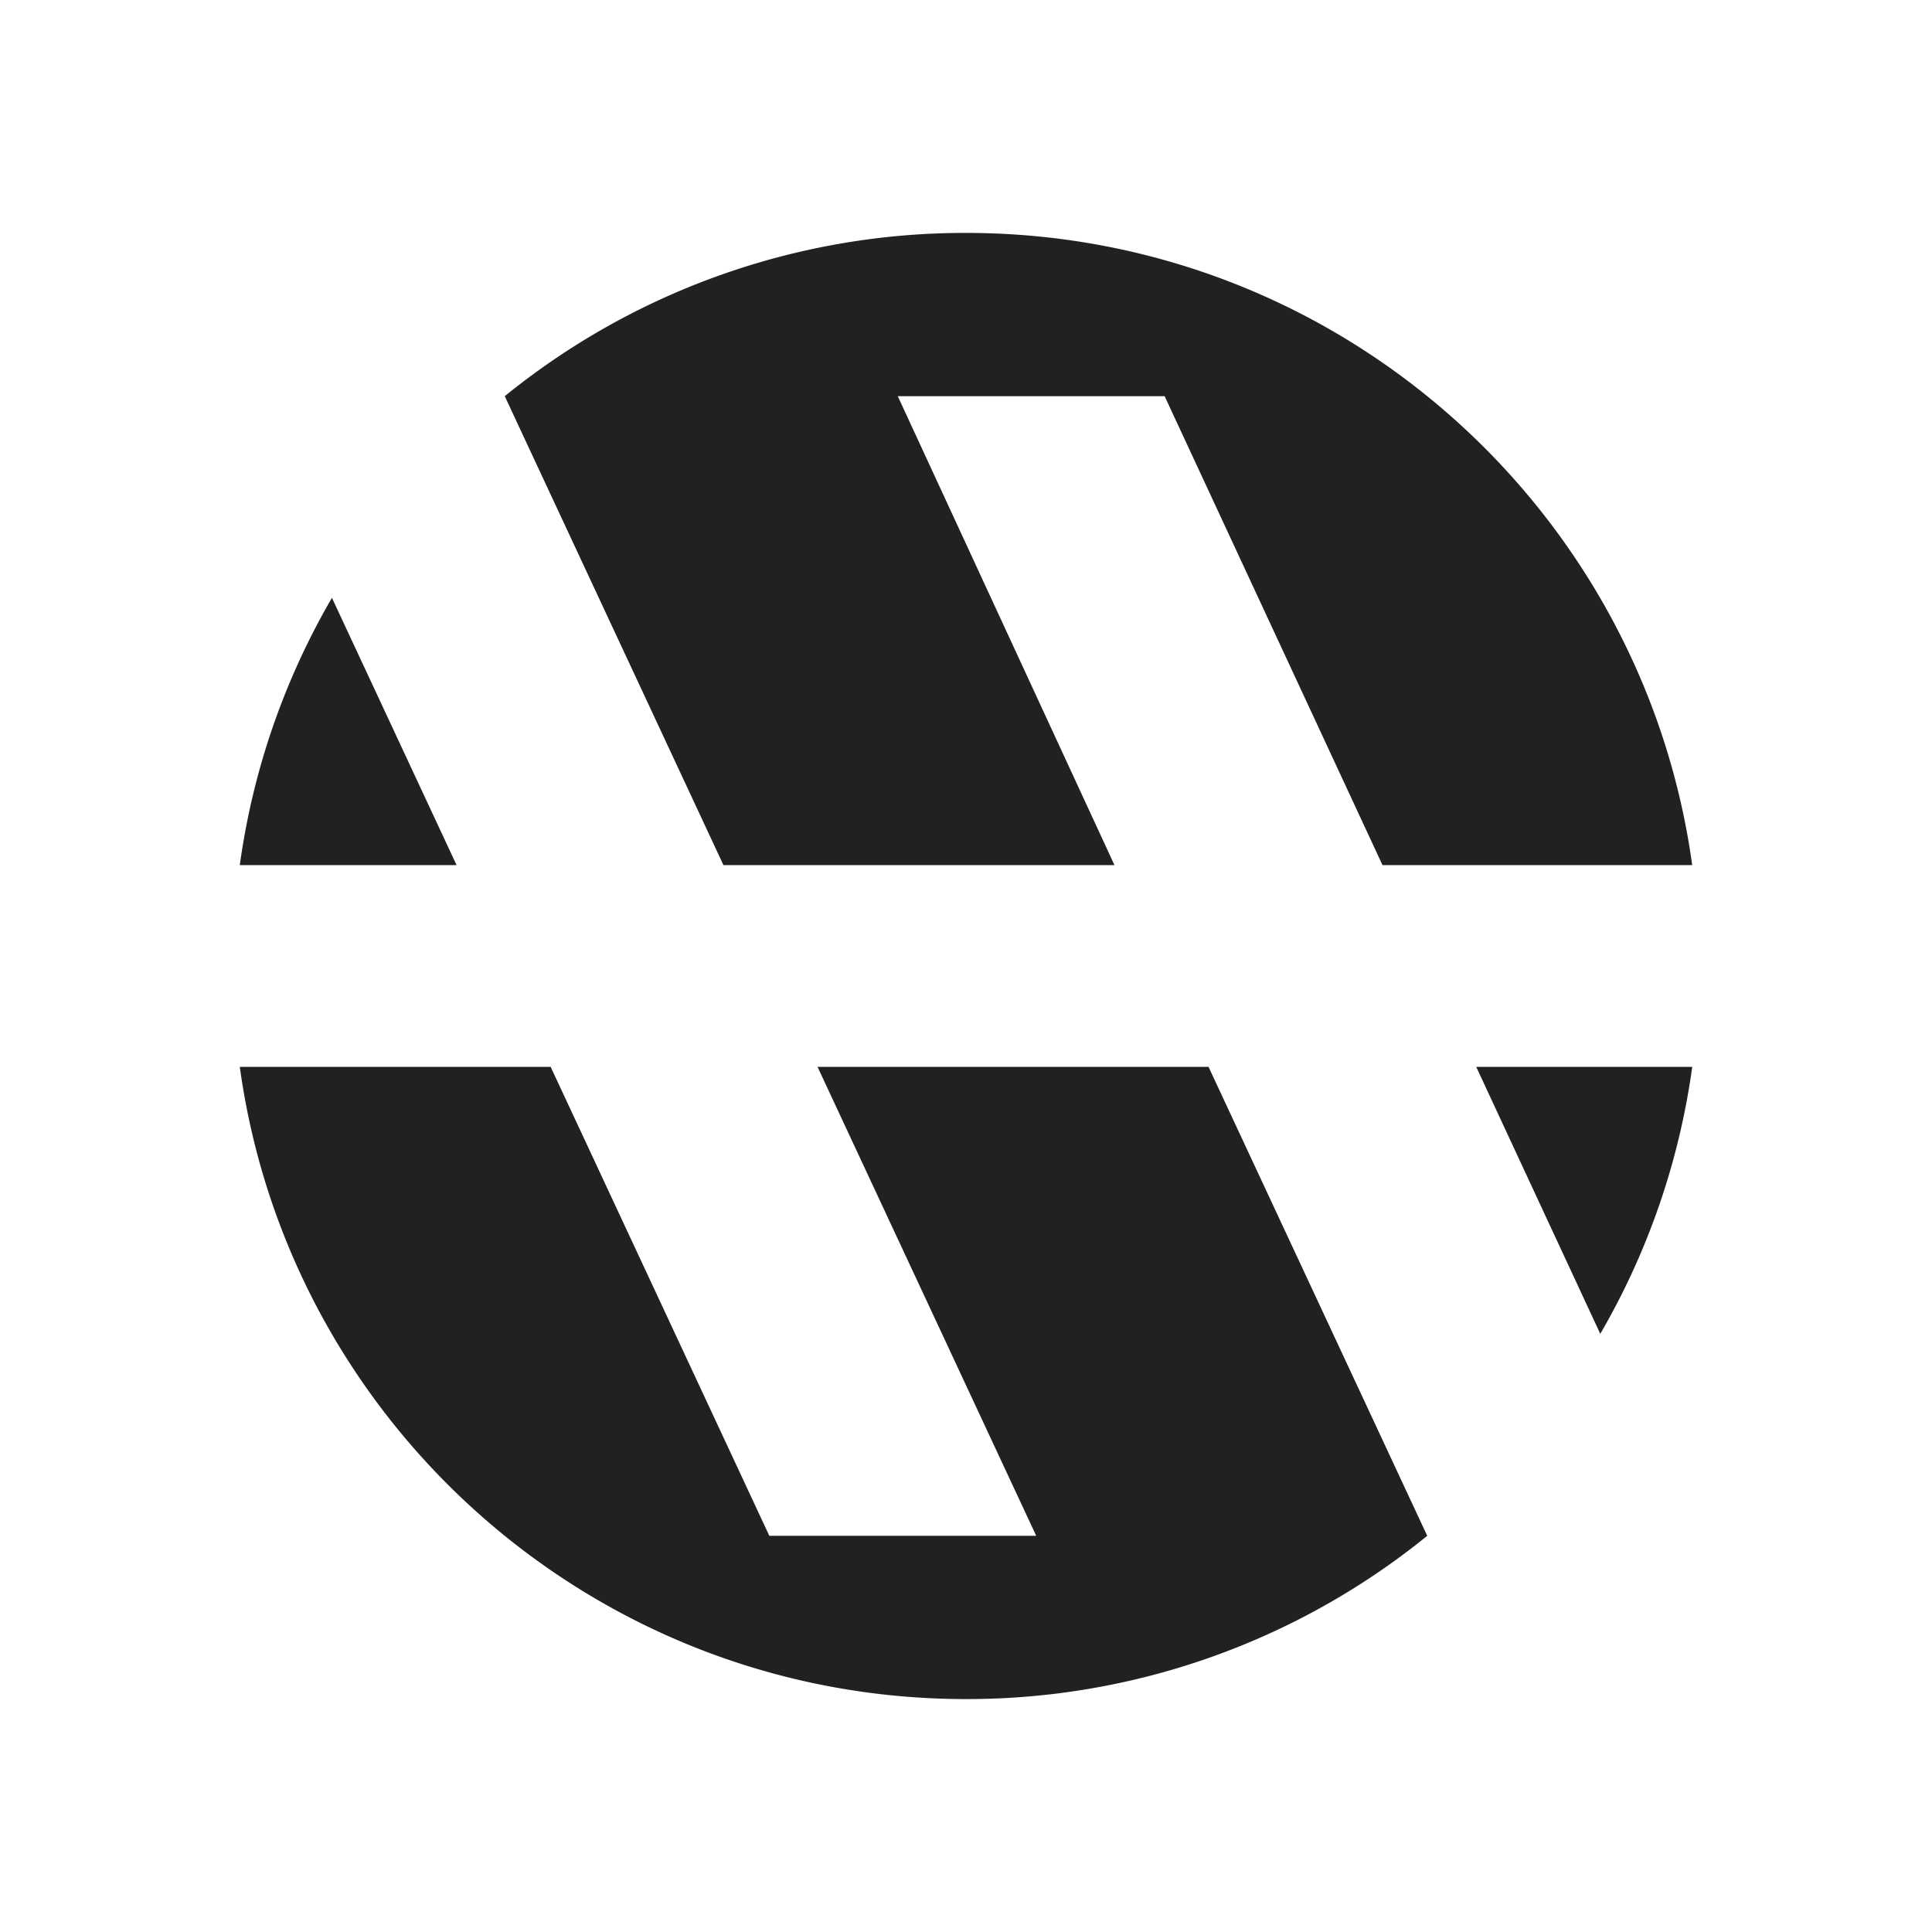 <svg xmlns="http://www.w3.org/2000/svg" id="Layer_1" data-name="Layer 1" viewBox="0 0 1440 1440"><defs><style>.cls-1{fill:#212121}</style></defs><path d="M340.31,644.82H178.73A542.52,542.52,0,0,1,247.41,445.6Z" class="cls-1"/><path d="M900.77,795.17l163,349.54A544,544,0,0,1,720,1266.39c-276.27,0-504.64-205-541.27-471.22H410.42l163,349.55H772.34l-163-349.55Z" class="cls-1"/><path d="M1100.29,795.17h161a542.72,542.72,0,0,1-68.54,199Z" class="cls-1"/><path d="M1261.27,644.82H1030.44L868.05,295.28H669.14L830.66,644.81H539.22l-163-349.52h0A544,544,0,0,1,720,173.6C996.25,173.6,1224.63,378.62,1261.27,644.82Z" class="cls-1"/></svg>